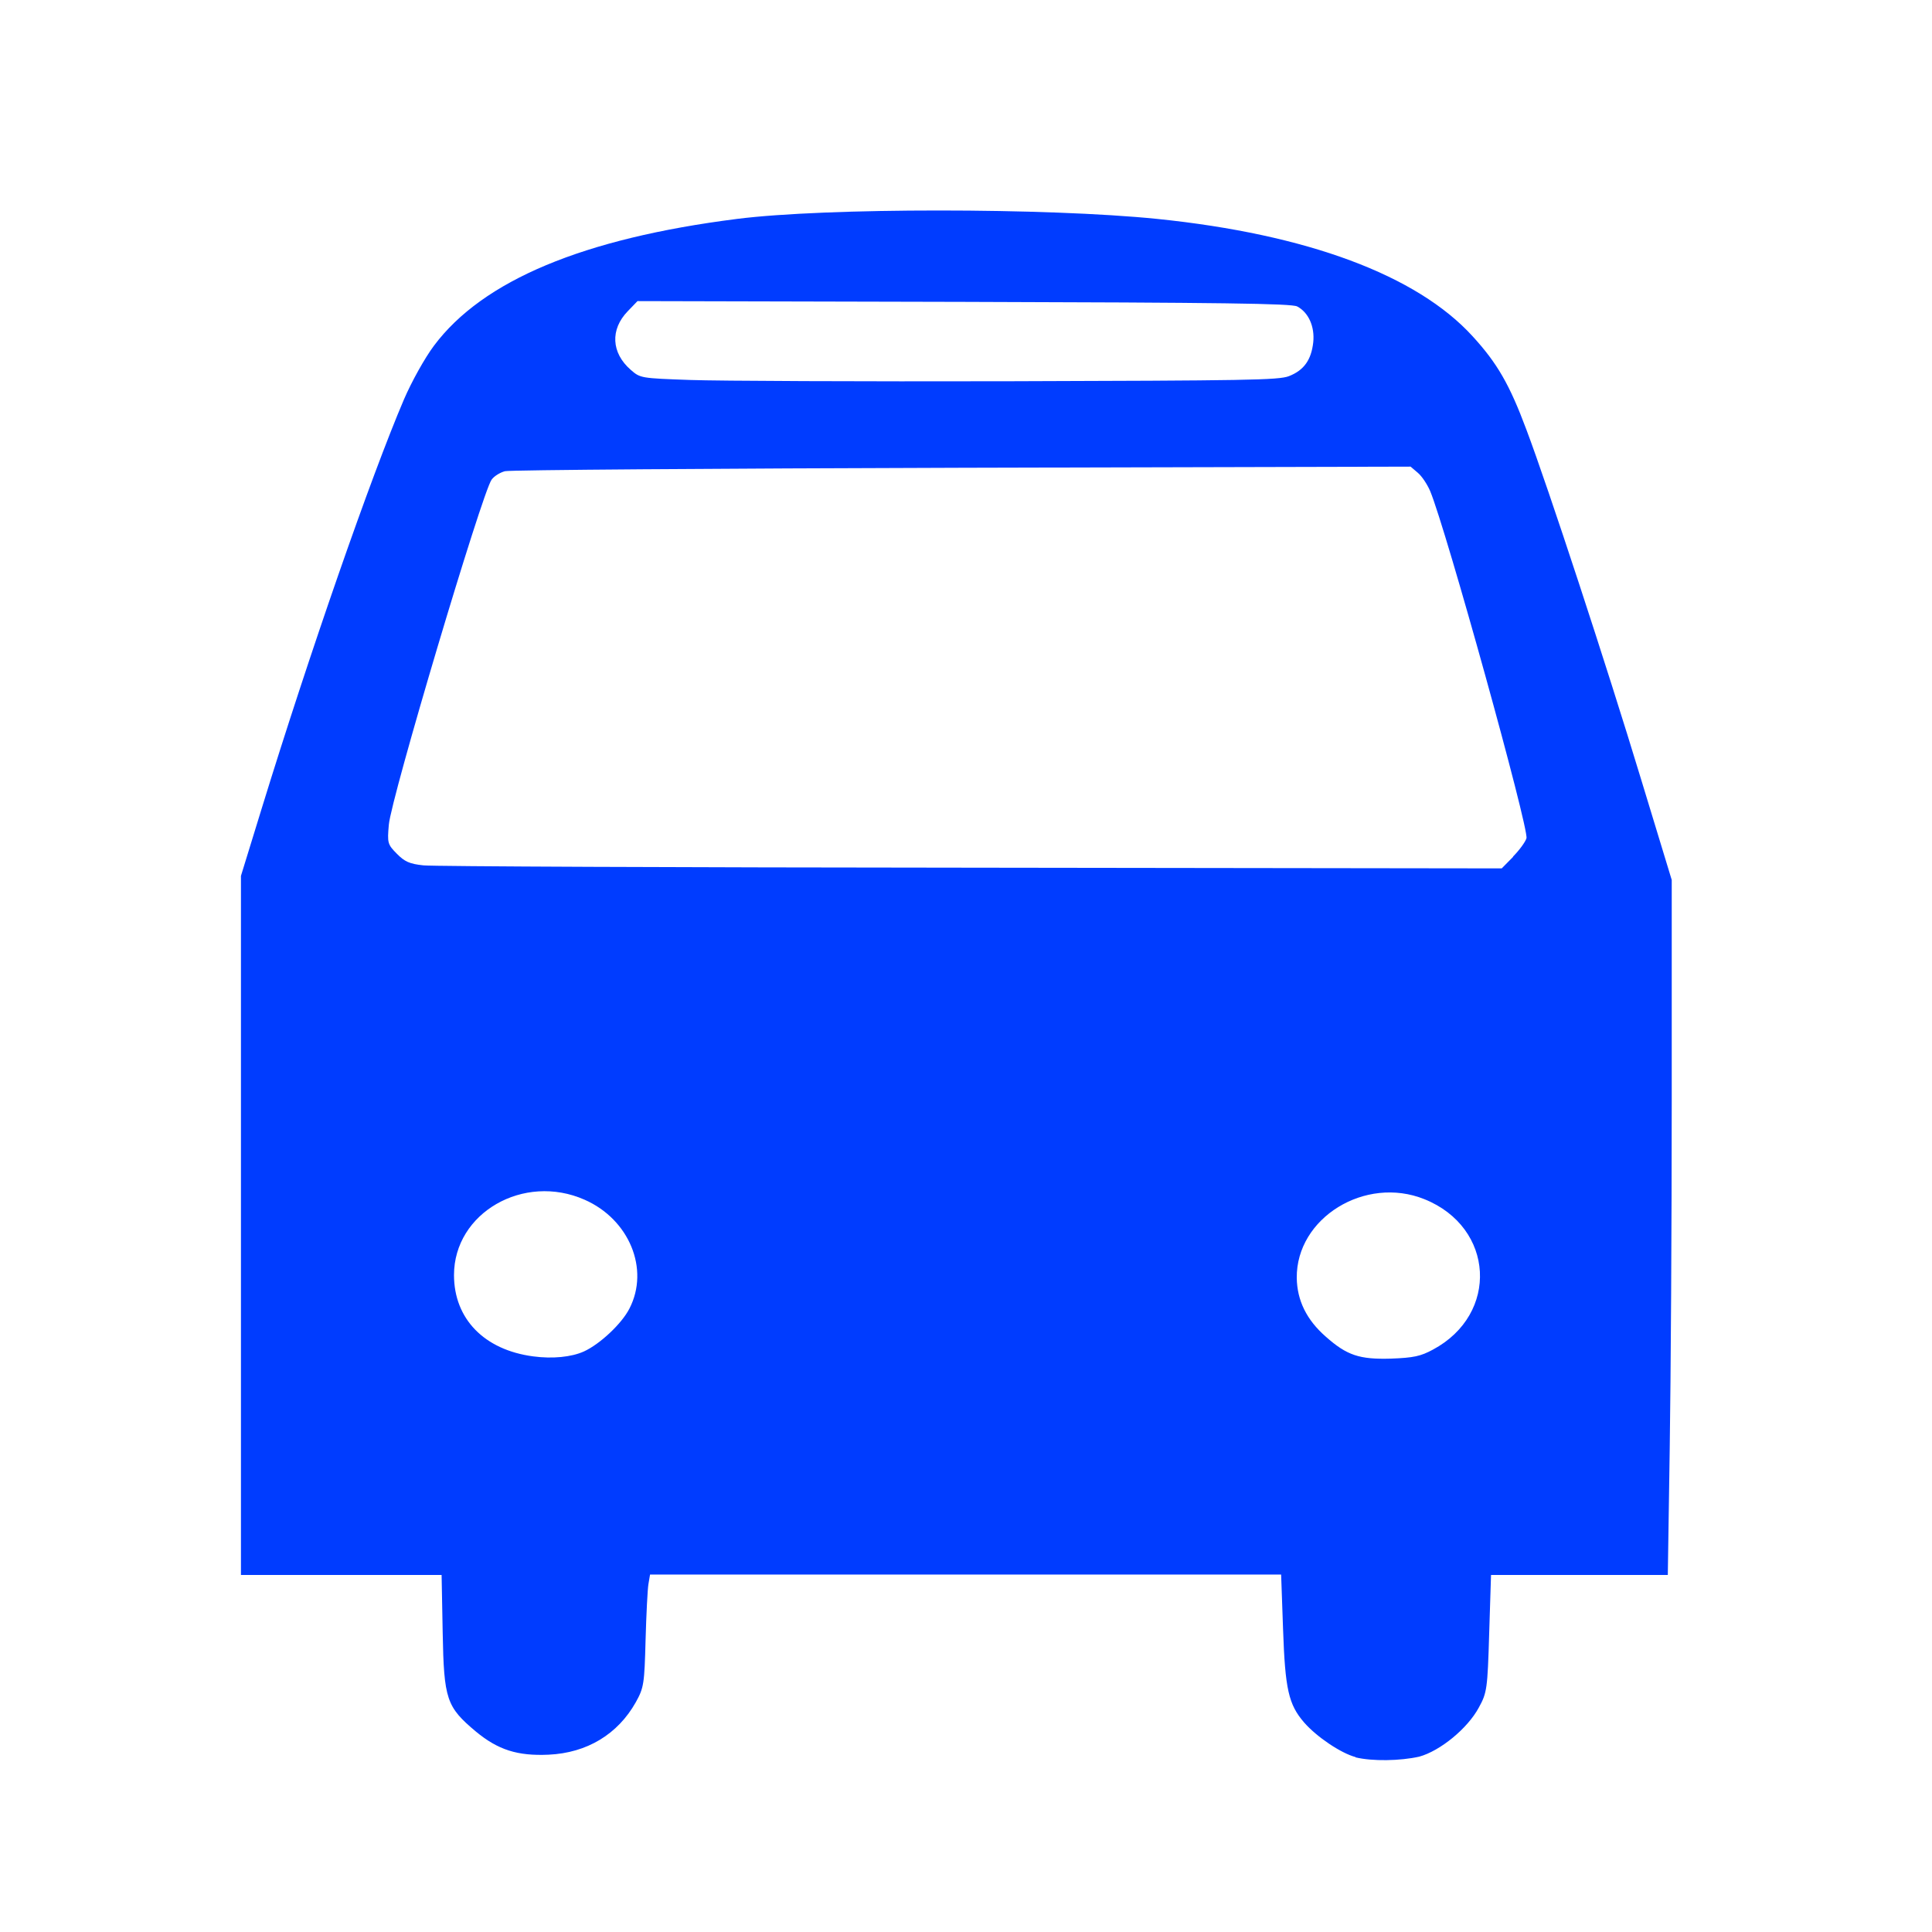 <?xml version="1.0" encoding="UTF-8" standalone="no"?>
<!-- Created with Inkscape (http://www.inkscape.org/) -->

<svg
   xmlns:dc="http://purl.org/dc/elements/1.1/"
   xmlns:cc="http://creativecommons.org/ns#"
   xmlns:rdf="http://www.w3.org/1999/02/22-rdf-syntax-ns#"
   xmlns:svg="http://www.w3.org/2000/svg"
   xmlns="http://www.w3.org/2000/svg"
   xmlns:sodipodi="http://sodipodi.sourceforge.net/DTD/sodipodi-0.dtd"
   xmlns:inkscape="http://www.inkscape.org/namespaces/inkscape"
   width="1000"
   height="1000"
   id="svg3347"
   version="1.1"
   inkscape:version="0.91 r13725"
   viewBox="0 0 1000 1000"
   sodipodi:docname="transport_bus_stop.svg">
  <defs
     id="defs3349" />
  <sodipodi:namedview
     id="base"
     pagecolor="#ffffff"
     bordercolor="#666666"
     borderopacity="1.0"
     inkscape:pageopacity="0.0"
     inkscape:pageshadow="2"
     inkscape:zoom="0.5"
     inkscape:cx="11.512342"
     inkscape:cy="416"
     inkscape:current-layer="layer1"
     showgrid="true"
     inkscape:grid-bbox="true"
     inkscape:document-units="px"
     inkscape:window-width="1920"
     inkscape:window-height="1018"
     inkscape:window-x="-8"
     inkscape:window-y="-8"
     inkscape:window-maximized="1" />
  <g
     id="layer1"
     inkscape:label="Layer 1"
     inkscape:groupmode="layer"
     transform="translate(0,968)">
    <path
       style="fill:#003cff;fill-opacity:1"
       id="path4747"
       inkscape:connector-curvature="0"
       d="m 701.623,-58.54 c -7.535,-1.996 -20.094,-10.415 -26.633,-17.928 -8.014,-9.29 -9.808,-17.093 -10.884,-48.339 l -0.997,-28.198 -163.345,0 -163.305,0 -0.837,4.972 c -0.439,2.54 -1.116,15.823 -1.475,28.96 -0.598,22.609 -0.877,24.641 -5.063,32.153 -9.329,16.585 -25.277,26.238 -45.132,27.145 -16.067,0.726 -26.154,-2.468 -37.637,-11.976 -15.23,-12.774 -16.546,-16.585 -17.184,-51.315 l -0.558,-29.722 -51.95,0 -51.91,0 0,-180.908 0,-180.945 10.884,-35.347 c 24.56,-79.73 56.455,-171.437 73.479,-211.247 3.947,-9.182 10.765,-21.448 15.549,-27.835 25.237,-33.75 77.267,-55.525 156.807,-65.613 45.93,-5.843 160.395,-5.806 217.607,0 77.506,7.948 134.36,29.069 163.226,60.787 12.678,13.863 19.058,24.859 27.789,48.266 11.243,29.795 41.424,121.755 59.445,181.235 l 15.788,51.859 0,114.17 c 0,62.746 -0.478,143.747 -1.037,179.892 l -0.997,65.686 -45.81,0 -45.69,0 -0.957,30.266 c -0.837,28.597 -1.156,30.738 -5.343,38.323 -5.821,10.851 -20.014,22.464 -30.859,25.44 -9.848,2.214 -24.241,2.468 -32.972,0.363 l 0,0 z M 302.211,-268.481 c 8.293,-3.774 19.616,-14.371 23.603,-22.246 10.486,-20.395 -0.12,-46.125 -23.204,-56.287 -31.577,-13.972 -67.619,6.823 -67.619,38.976 0,22.682 15.669,38.758 40.986,42.097 9.967,1.343 19.815,0.363 26.234,-2.54 z m 439.441,-0.944 c 34.407,-18.363 31.935,-63.291 -4.386,-77.88 -30.66,-12.339 -66.383,9.726 -66.064,40.754 0.159,11.613 5.063,21.702 15.031,30.411 10.964,9.726 17.463,11.831 33.73,11.359 11.722,-0.435 15.39,-1.234 21.689,-4.645 z m 41.504,-255.231 c 3.269,-3.302 6.379,-7.548 6.937,-9.472 1.356,-4.972 -41.664,-160.078 -49.837,-179.675 -1.475,-3.448 -4.266,-7.694 -6.379,-9.472 l -3.748,-3.194 -232.04,0.581 c -127.622,0.363 -234.153,1.125 -236.705,1.778 -2.552,0.653 -5.701,2.613 -6.937,4.391 -4.944,6.859 -51.99,164.723 -53.186,178.586 -0.837,9.436 -0.638,10.198 4.107,14.988 4.067,4.137 6.578,5.298 13.835,6.061 4.864,0.544 132.446,1.089 283.472,1.198 l 274.621,0.363 5.901,-5.988 -0.04,0 0,0 z M 667.176,-773.319 c 7.735,-3.012 11.562,-8.419 12.559,-17.528 0.837,-8.202 -2.512,-15.496 -8.333,-18.544 -2.95,-1.524 -39.072,-1.996 -172.635,-2.359 l -168.807,-0.399 -5.063,5.262 c -9.13,9.436 -8.492,21.52 1.515,30.266 4.984,4.355 5.143,4.391 30.939,5.298 14.233,0.508 88.391,0.835 164.661,0.653 122.918,-0.363 139.822,-0.544 145.165,-2.649 l 0,0 z" />
  </g>
</svg>

